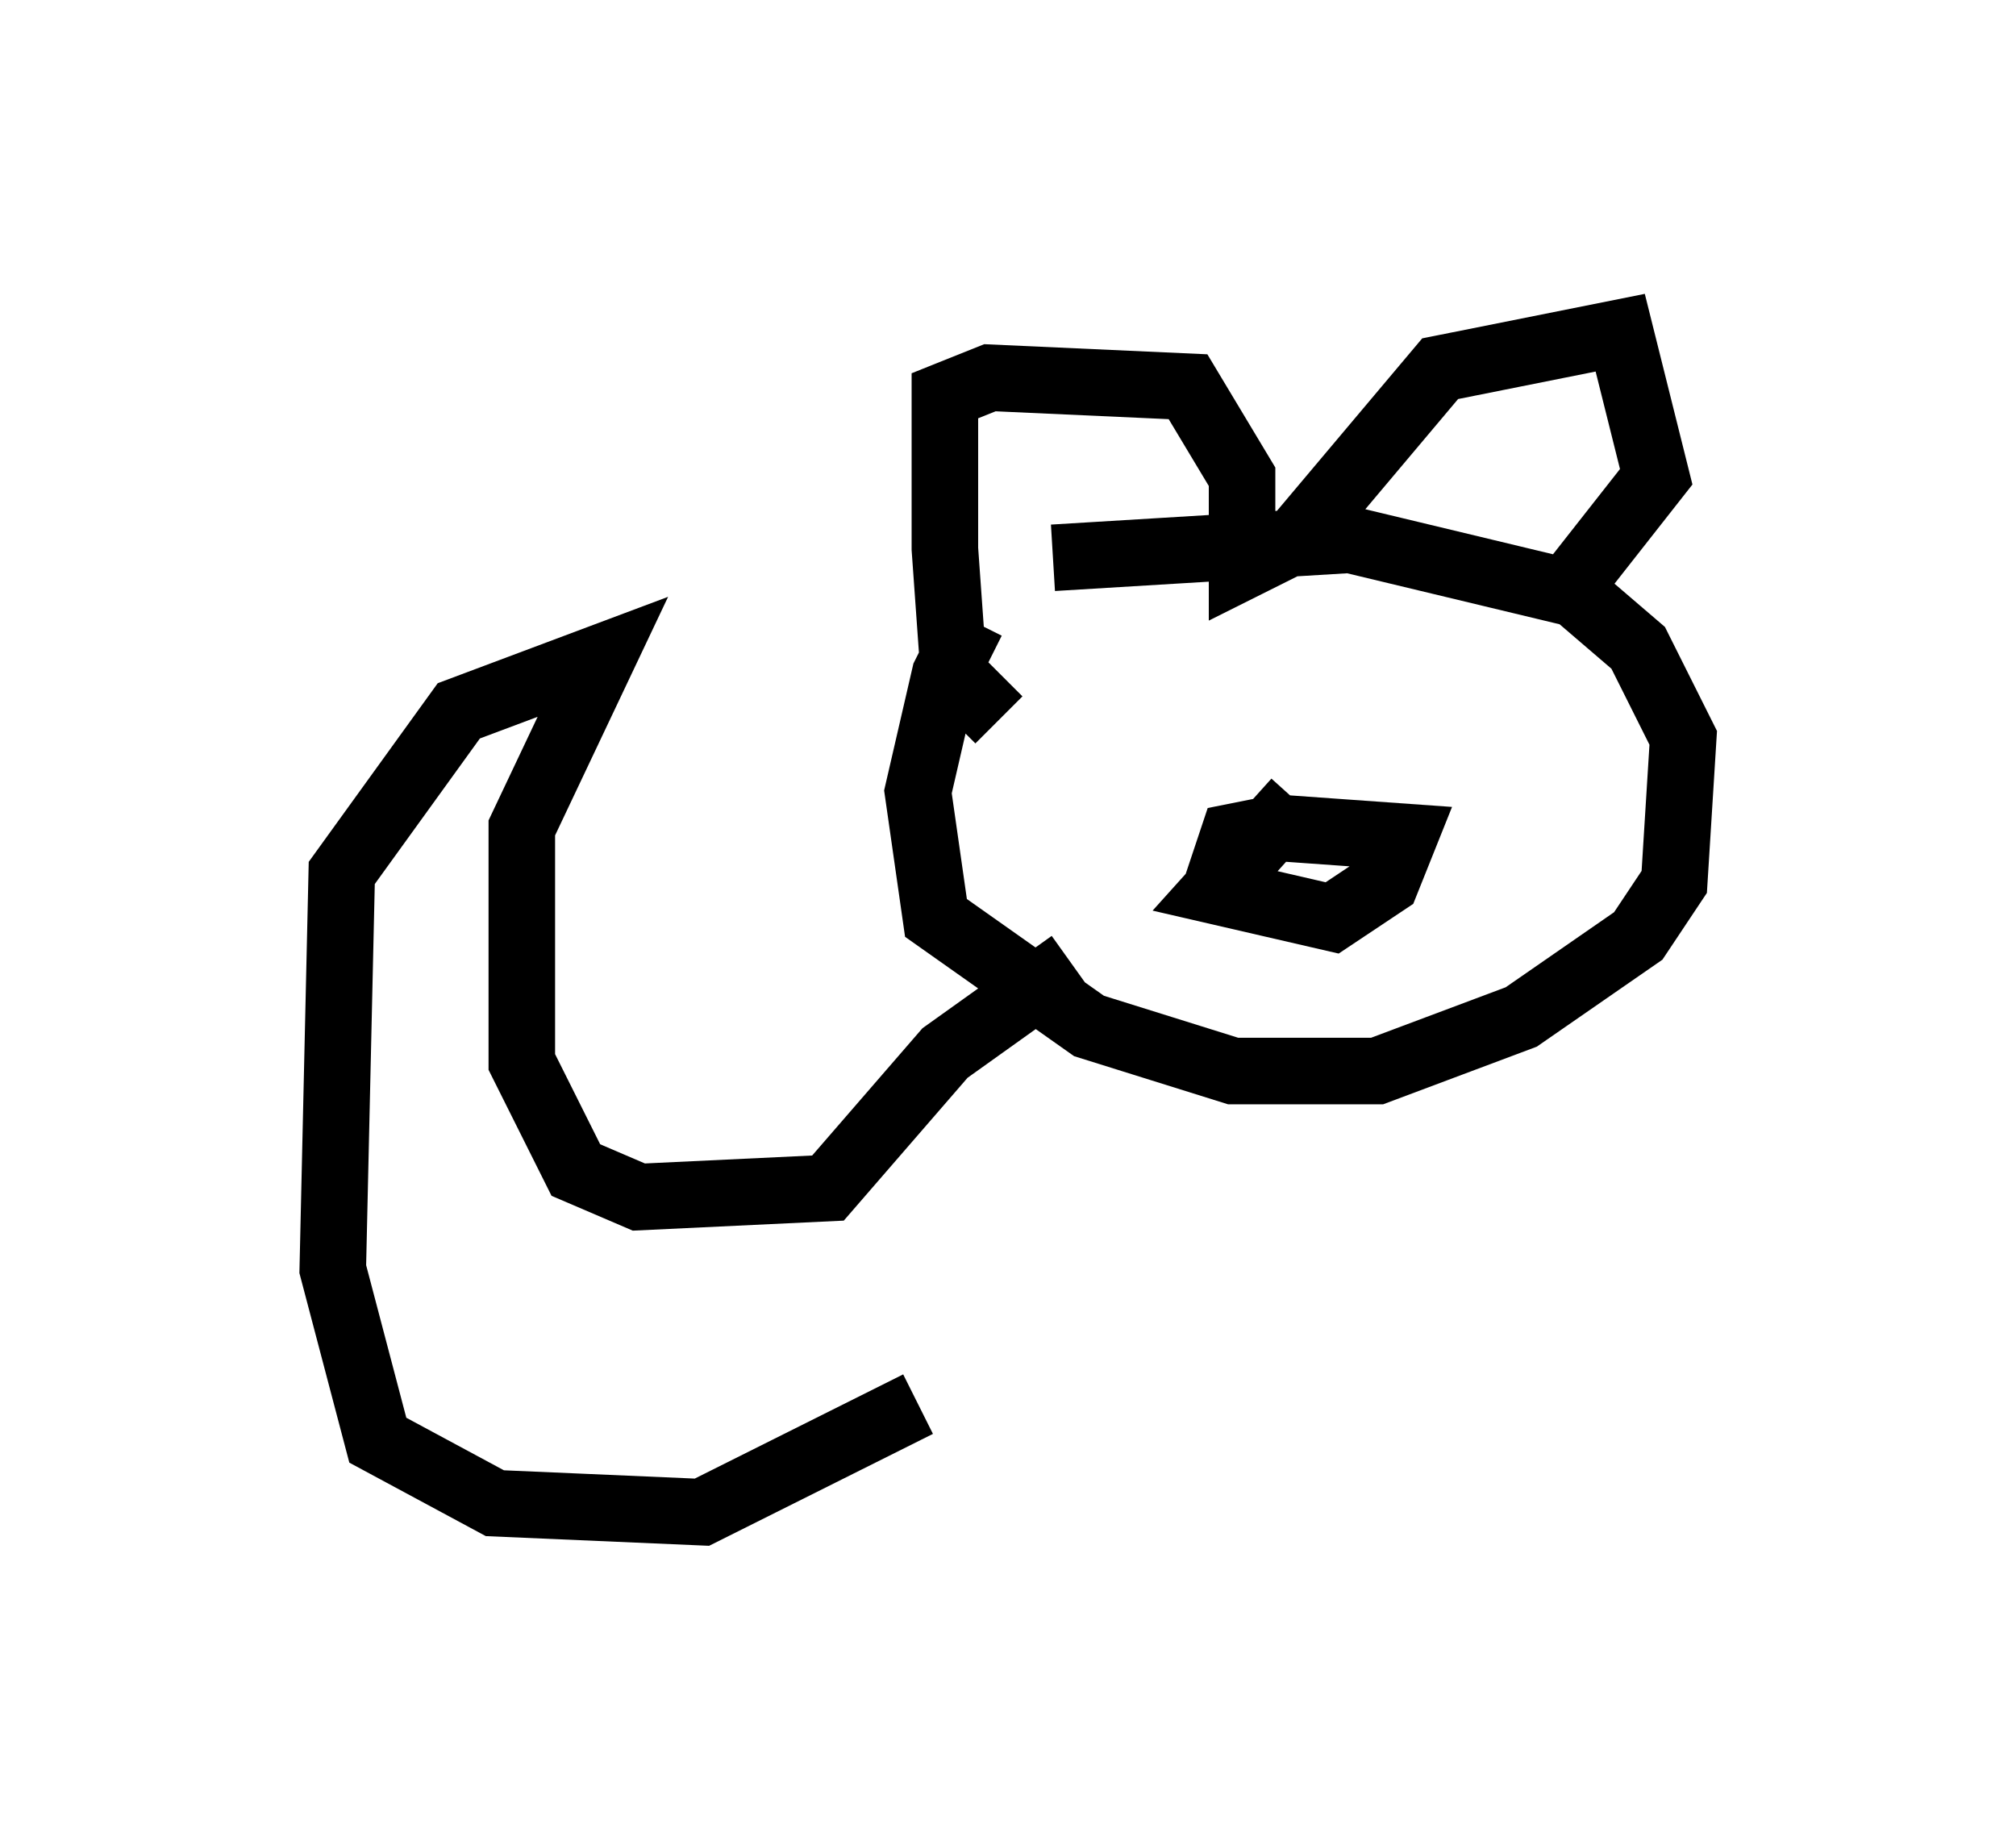 <?xml version="1.0" encoding="utf-8" ?>
<svg baseProfile="full" height="27.726" version="1.1" width="30.297" xmlns="http://www.w3.org/2000/svg" xmlns:ev="http://www.w3.org/2001/xml-events" xmlns:xlink="http://www.w3.org/1999/xlink"><defs /><rect fill="white" height="27.726" width="30.297" x="0" y="0" /><path d="M16.637, 7.706 m-2.03, 1.624 l-0.406, 0.812 -0.406, 1.759 l0.271, 1.894 2.3, 1.624 l2.165, 0.677 2.165, 0.0 l2.165, -0.812 1.759, -1.218 l0.541, -0.812 0.135, -2.165 l-0.677, -1.353 -0.947, -0.812 l-3.383, -0.812 -4.465, 0.271 m-0.812, 2.436 l-0.677, -0.677 -0.135, -1.894 l0.0, -2.3 0.677, -0.271 l2.977, 0.135 0.812, 1.353 l0.0, 1.353 0.812, -0.406 l2.165, -2.571 2.706, -0.541 l0.541, 2.165 -1.488, 1.894 m-7.307, 1.488 l0.0, 0.0 m4.465, -1.218 l0.0, 0.0 m-3.924, 0.541 l0.0, 0.0 m0.677, 0.271 l0.0, 0.0 m4.601, -0.135 l0.0, 0.0 m-4.465, -0.541 l0.0, 0.0 m2.03, 2.571 l-1.218, 1.353 1.759, 0.406 l0.812, -0.541 0.271, -0.677 l-1.894, -0.135 -0.677, 0.135 l-0.271, 0.812 m-2.165, 1.083 l-1.894, 1.353 -1.759, 2.03 l-2.842, 0.135 -0.947, -0.406 l-0.812, -1.624 0.0, -3.518 l1.218, -2.571 -2.165, 0.812 l-1.759, 2.436 -0.135, 5.954 l0.677, 2.571 1.759, 0.947 l3.112, 0.135 3.248, -1.624 " fill="none" stroke="black" stroke-width="1" /></svg>